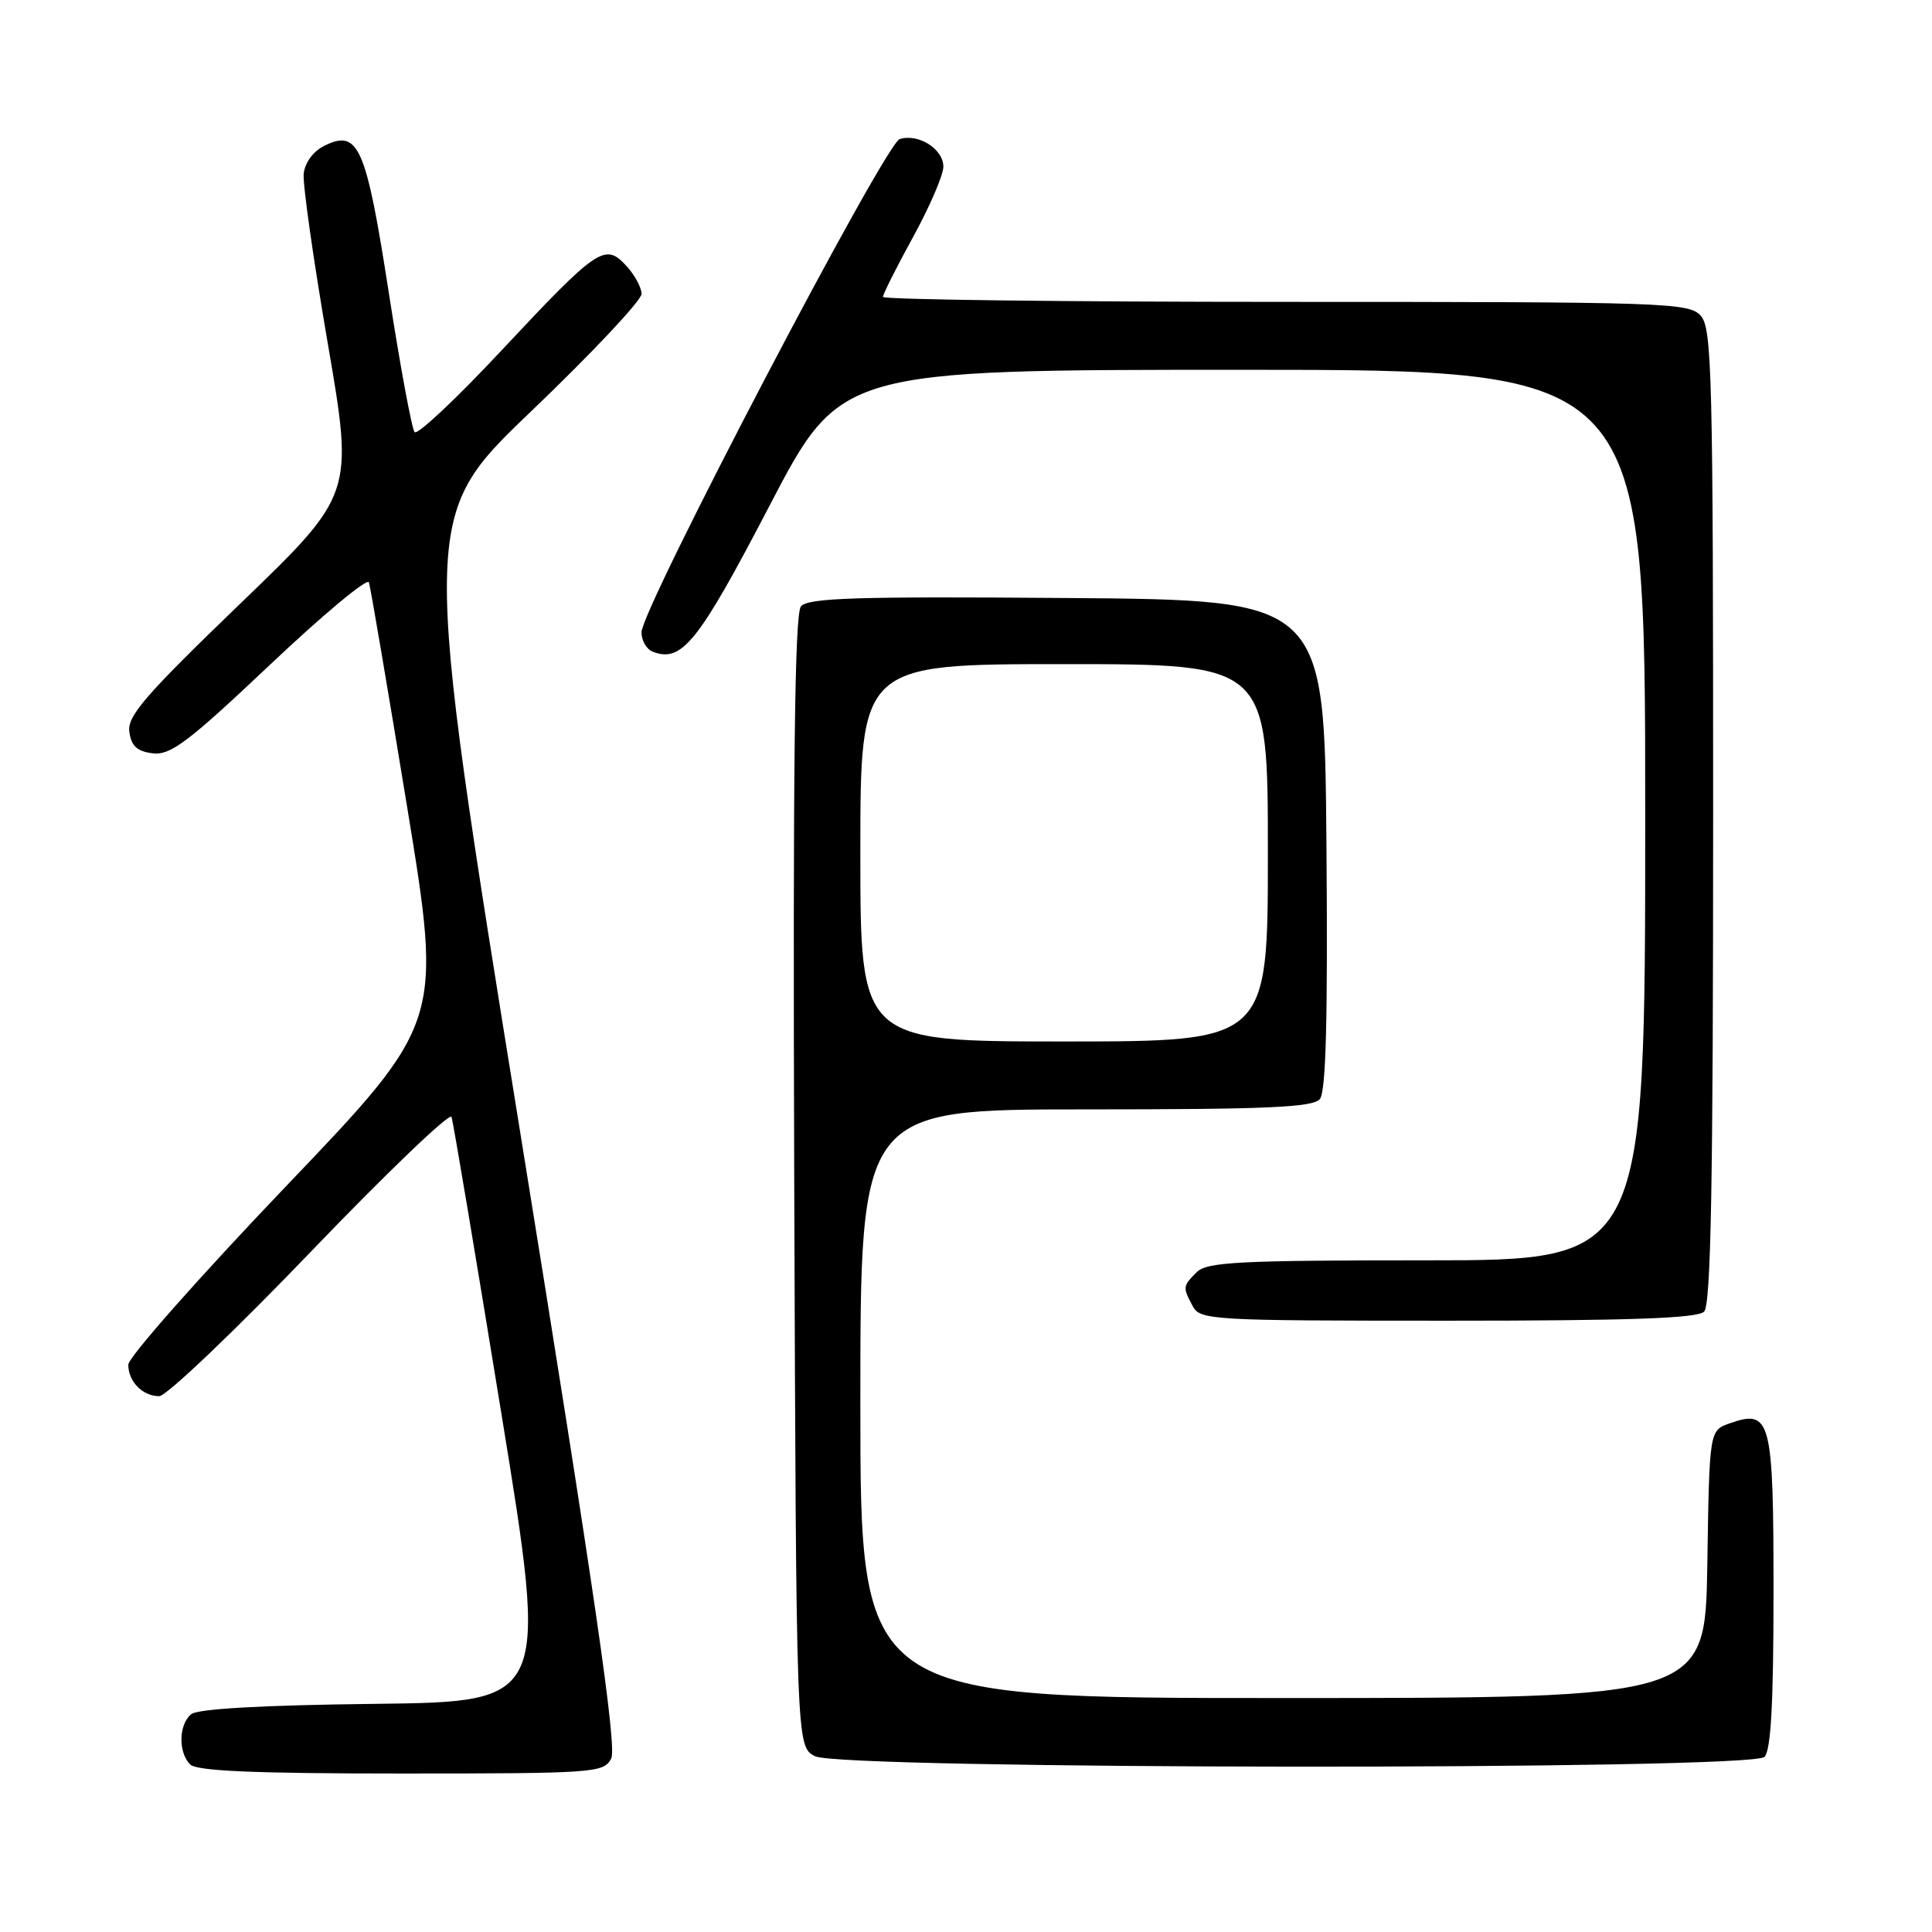<?xml version="1.0" encoding="UTF-8" standalone="no"?>
<!DOCTYPE svg PUBLIC "-//W3C//DTD SVG 1.1//EN" "http://www.w3.org/Graphics/SVG/1.1/DTD/svg11.dtd" >
<svg xmlns="http://www.w3.org/2000/svg" xmlns:xlink="http://www.w3.org/1999/xlink" version="1.1" viewBox="0 0 256 256">
 <g >
 <path fill="currentColor"
d=" M 80.98 233.04 C 81.78 231.54 78.90 211.69 68.89 149.79 C 55.75 68.50 55.75 68.50 70.38 54.50 C 78.43 46.80 85.01 39.80 85.01 38.94 C 85.00 38.08 84.08 36.39 82.95 35.18 C 80.15 32.17 79.20 32.81 66.39 46.50 C 60.47 52.83 55.31 57.68 54.94 57.26 C 54.57 56.84 53.03 48.54 51.52 38.80 C 48.50 19.34 47.50 17.07 42.97 19.32 C 41.50 20.05 40.40 21.55 40.24 23.02 C 40.10 24.39 41.54 34.50 43.43 45.50 C 46.87 65.50 46.87 65.50 31.82 80.00 C 19.16 92.20 16.83 94.90 17.14 97.00 C 17.41 98.88 18.19 99.58 20.27 99.82 C 22.61 100.09 24.97 98.30 35.77 88.09 C 42.77 81.47 48.67 76.55 48.88 77.16 C 49.09 77.77 51.36 91.14 53.94 106.88 C 58.63 135.50 58.63 135.50 37.81 157.28 C 26.37 169.26 17.00 179.85 17.00 180.83 C 17.00 183.07 18.90 185.00 21.10 185.00 C 22.04 185.00 31.05 176.41 41.13 165.92 C 51.20 155.43 59.62 147.36 59.83 148.00 C 60.05 148.64 63.02 166.34 66.44 187.33 C 72.66 225.50 72.66 225.50 49.66 225.77 C 34.74 225.94 26.19 226.43 25.33 227.14 C 23.67 228.52 23.60 232.20 25.20 233.80 C 26.07 234.67 33.68 235.00 53.16 235.00 C 78.74 235.00 79.98 234.91 80.98 233.04 Z  M 233.80 232.80 C 234.66 231.94 235.00 225.67 235.00 210.92 C 235.00 188.01 234.65 186.68 229.19 188.60 C 226.50 189.55 226.50 189.55 226.23 207.27 C 225.95 225.00 225.95 225.00 169.98 225.00 C 114.00 225.00 114.00 225.00 114.00 186.00 C 114.00 147.00 114.00 147.00 143.88 147.00 C 167.95 147.00 173.98 146.73 174.89 145.63 C 175.70 144.66 175.95 134.94 175.76 111.88 C 175.50 79.50 175.50 79.50 141.38 79.24 C 113.44 79.02 107.06 79.22 106.13 80.35 C 105.29 81.35 105.06 101.69 105.24 156.58 C 105.50 231.44 105.50 231.44 108.00 232.71 C 111.53 234.49 232.02 234.58 233.80 232.80 Z  M 225.80 173.80 C 226.71 172.89 227.00 156.94 227.00 108.13 C 227.00 49.54 226.85 43.49 225.35 41.83 C 223.78 40.10 220.75 40.00 170.35 40.00 C 141.01 40.00 117.00 39.70 117.00 39.34 C 117.00 38.97 118.80 35.39 121.00 31.38 C 123.20 27.37 125.00 23.19 125.00 22.08 C 125.00 19.74 121.69 17.65 119.21 18.43 C 117.25 19.06 85.00 80.66 85.00 83.79 C 85.00 84.89 85.68 86.05 86.51 86.36 C 90.35 87.84 92.52 85.13 101.93 67.08 C 111.35 49.00 111.35 49.00 164.68 49.00 C 218.00 49.00 218.00 49.00 218.00 108.00 C 218.00 167.00 218.00 167.00 189.07 167.00 C 164.11 167.00 159.93 167.22 158.57 168.57 C 156.71 170.43 156.70 170.56 158.04 173.07 C 159.03 174.92 160.47 175.00 191.84 175.00 C 215.99 175.00 224.92 174.68 225.80 173.80 Z  M 114.00 113.00 C 114.00 88.00 114.00 88.00 141.00 88.00 C 168.00 88.00 168.00 88.00 168.00 113.00 C 168.00 138.00 168.00 138.00 141.00 138.00 C 114.00 138.00 114.00 138.00 114.00 113.00 Z "/>
</g>
</svg>